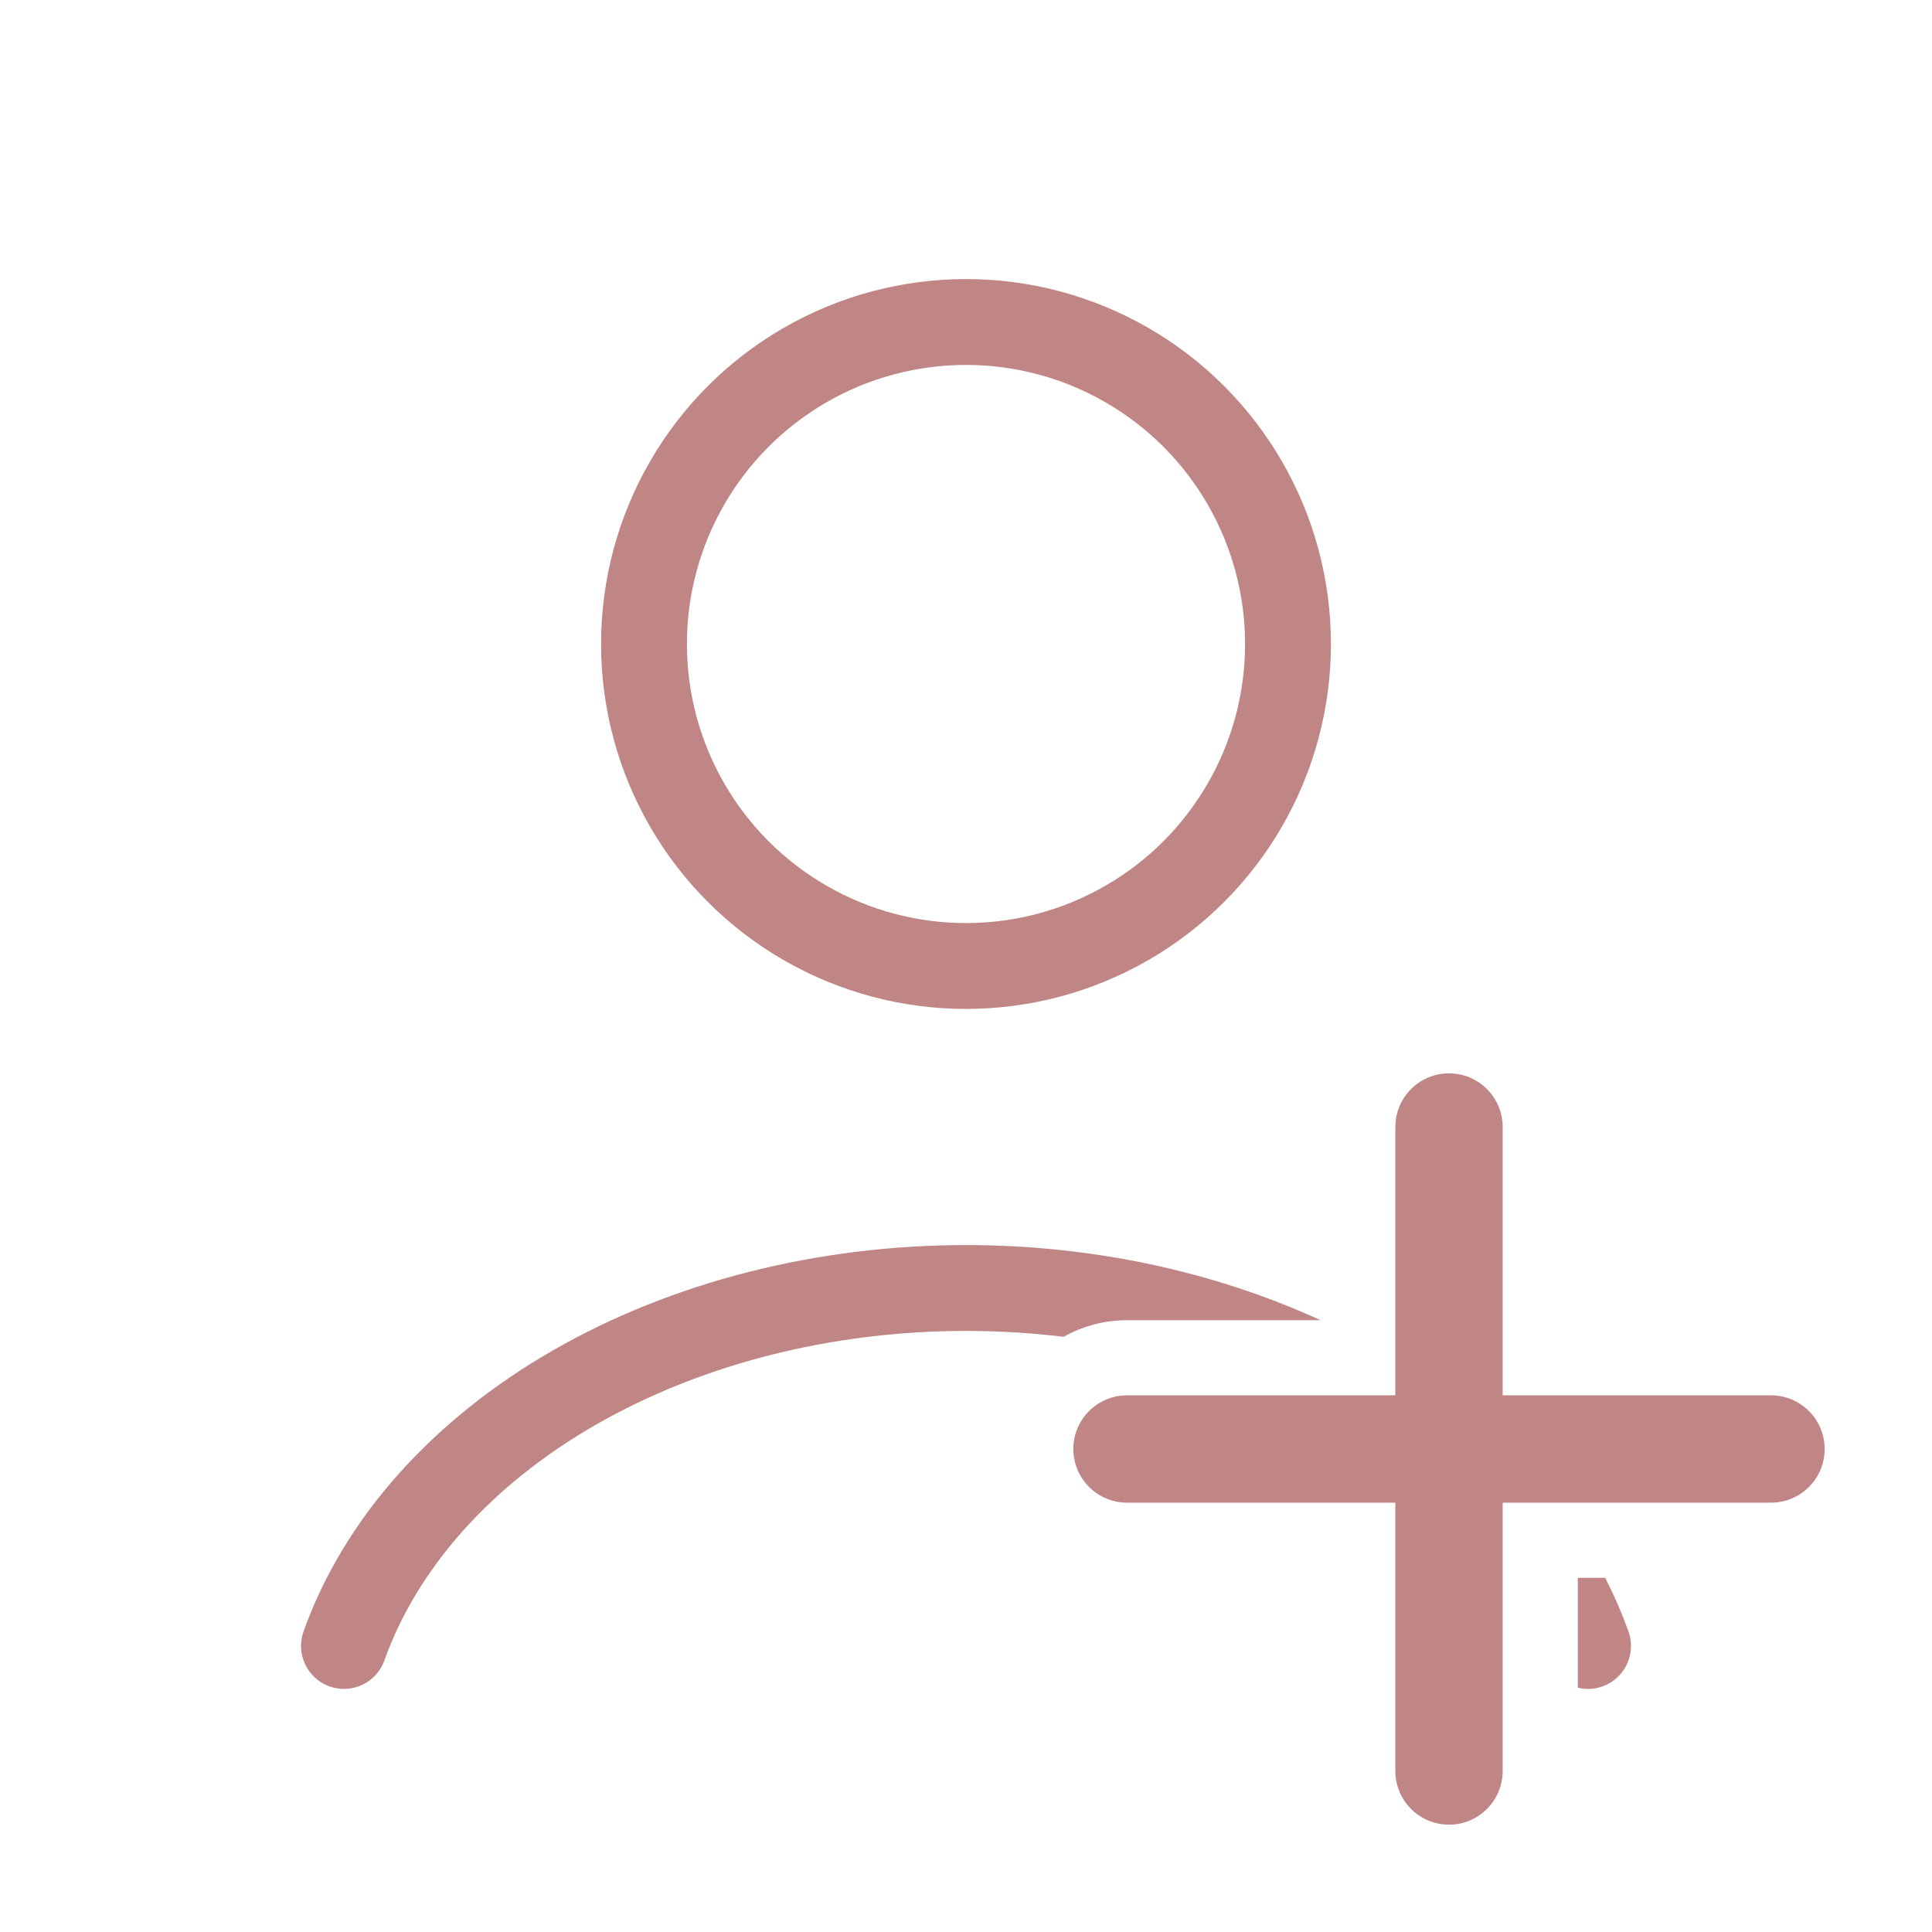 <svg width="45" height="45" viewBox="0 0 45 45" fill="none" xmlns="http://www.w3.org/2000/svg">
<circle cx="22.5" cy="15" r="7.5" stroke="#C08686" stroke-width="2" stroke-linecap="round"/>
<path fill-rule="evenodd" clip-rule="evenodd" d="M30.75 30.747C28.26 29.604 25.407 29 22.5 29C19.04 29 15.655 29.855 12.87 31.458C10.085 33.061 8.019 35.345 7.069 38.002C6.884 38.522 7.155 39.094 7.675 39.28C8.195 39.466 8.767 39.195 8.953 38.675C9.713 36.547 11.413 34.604 13.867 33.191C16.322 31.779 19.356 31 22.5 31C23.267 31 24.028 31.046 24.775 31.137C25.21 30.891 25.714 30.75 26.25 30.75L30.75 30.75V30.747ZM36.75 39.309C36.934 39.355 37.133 39.349 37.325 39.28C37.845 39.094 38.116 38.522 37.931 38.002C37.778 37.575 37.596 37.157 37.388 36.75H36.75V39.309Z" fill="#C08686"/>
<path d="M33.75 26.25L33.75 41.25" stroke="#C08686" stroke-width="2.5" stroke-linecap="round"/>
<path d="M41.25 33.75L26.25 33.75" stroke="#C08686" stroke-width="2.5" stroke-linecap="round"/>
</svg>
